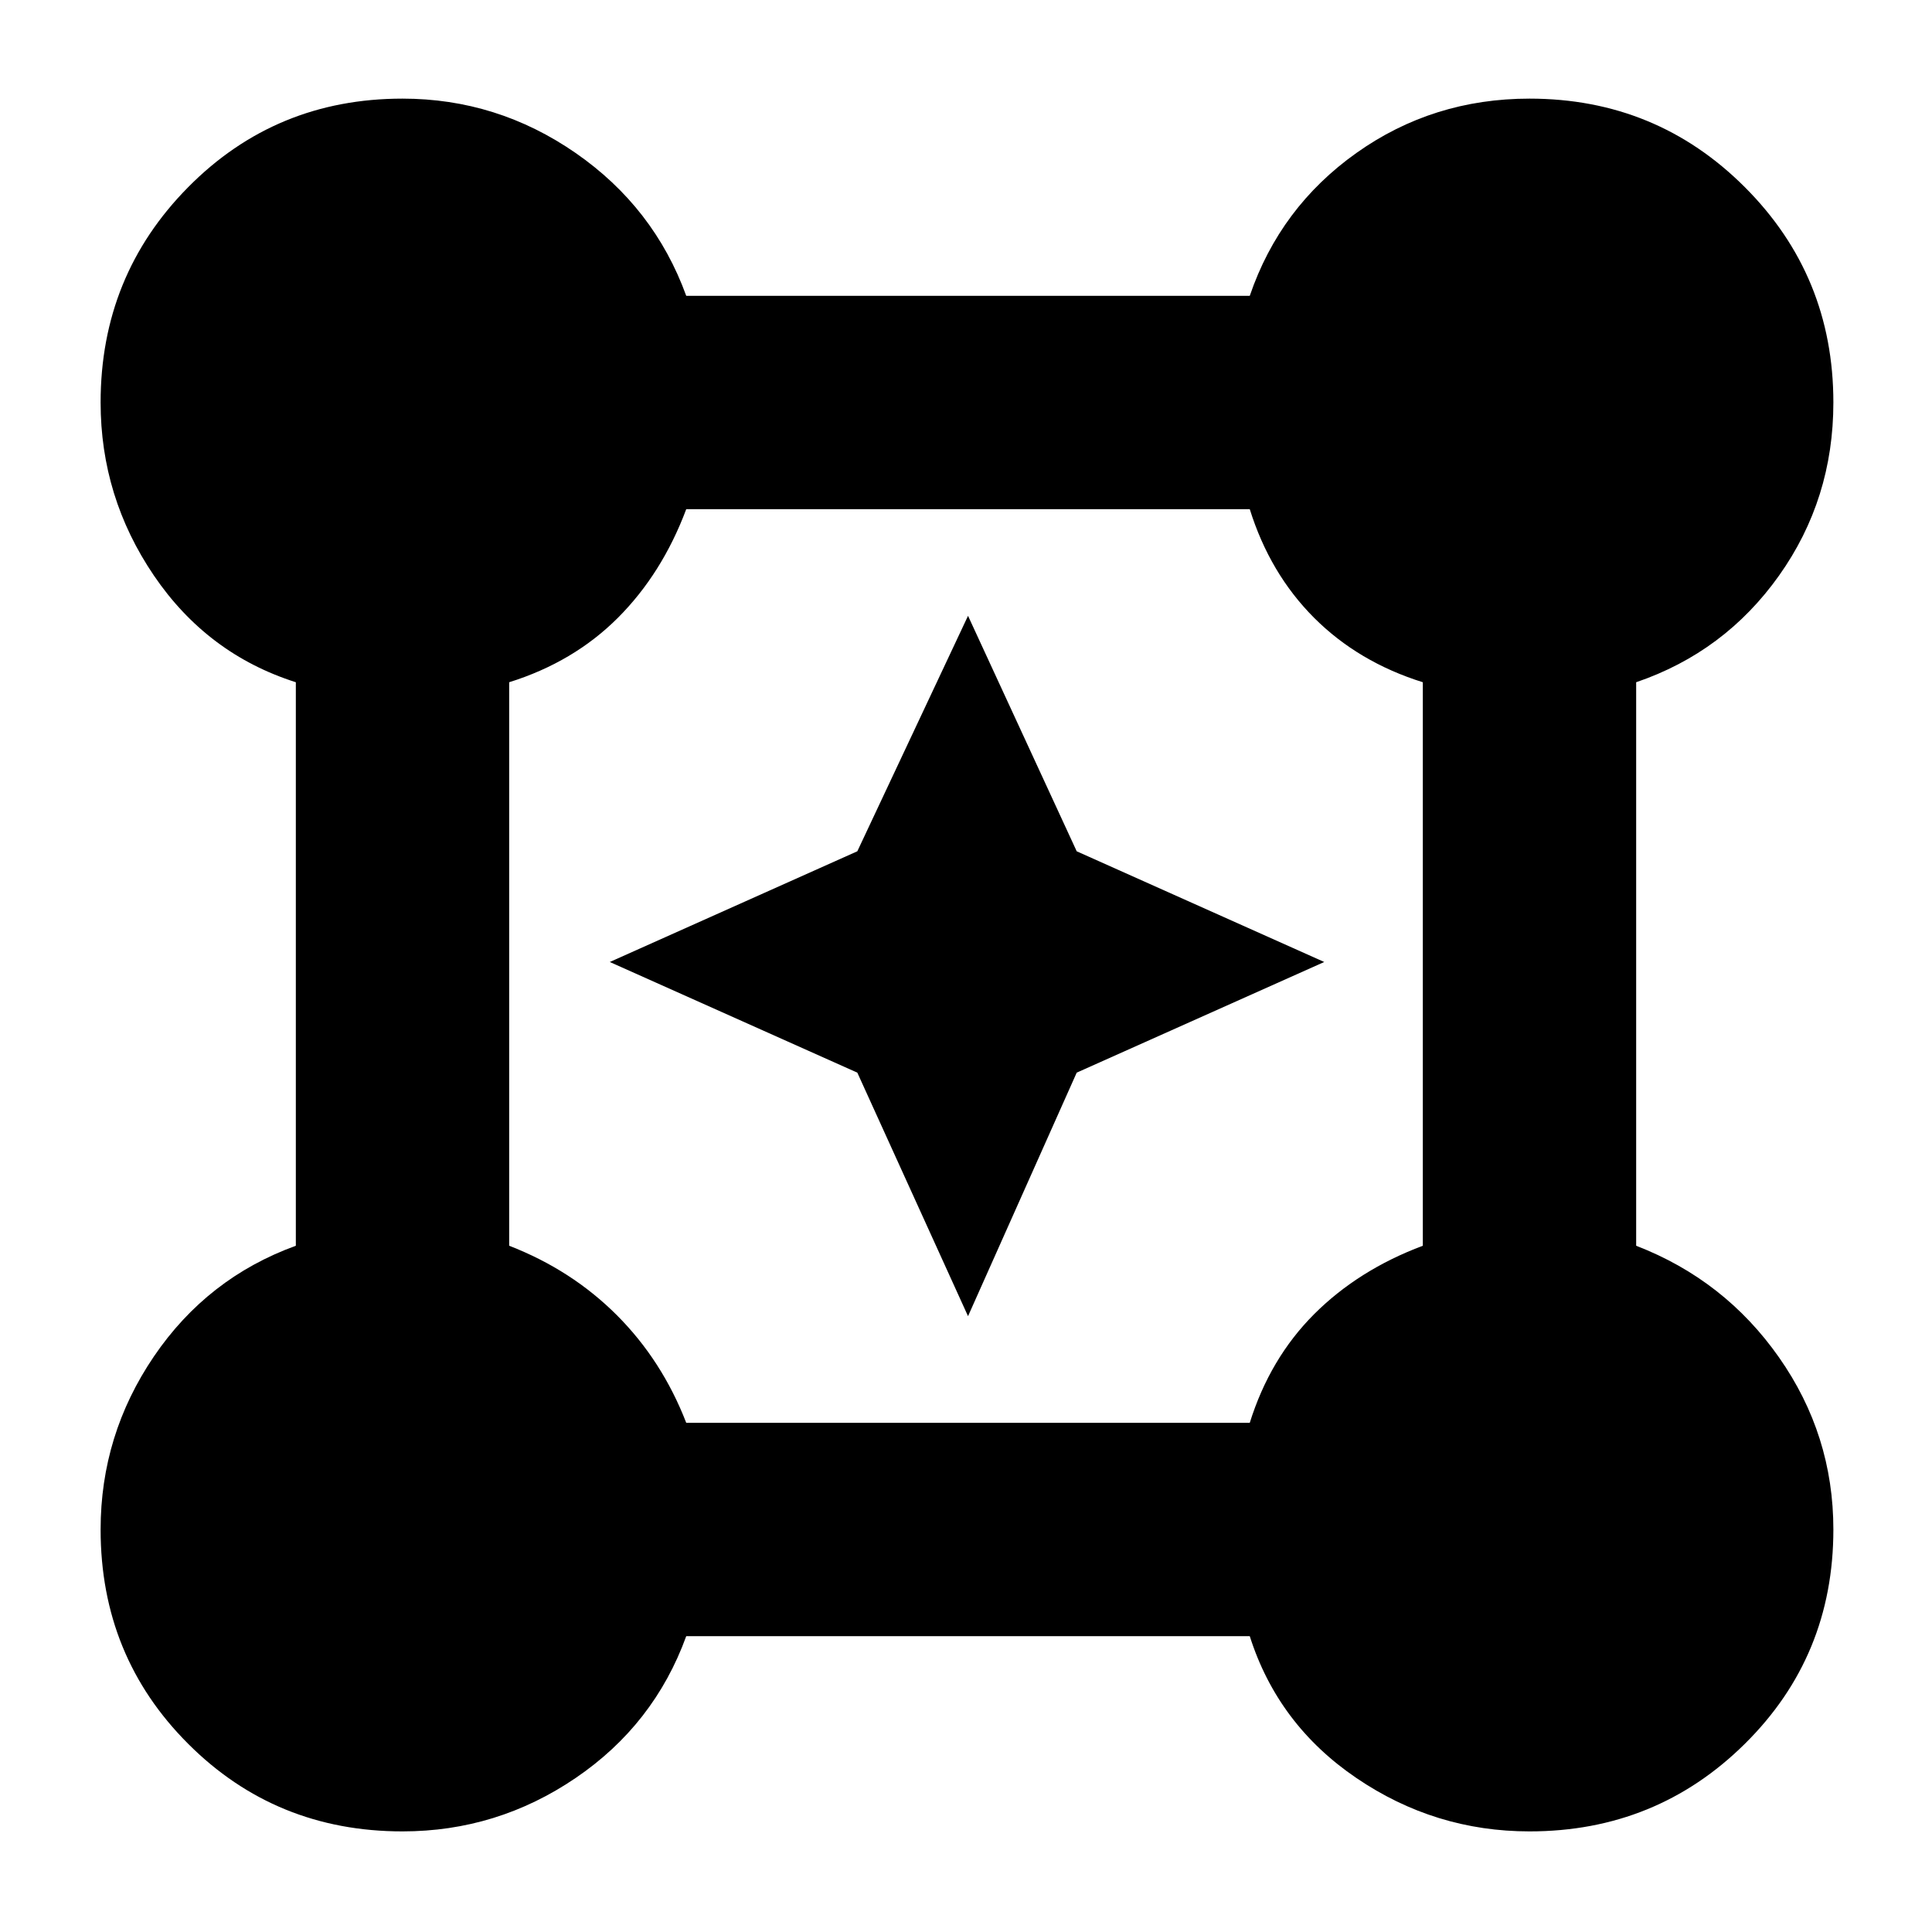 <svg xmlns="http://www.w3.org/2000/svg" height="40" width="40"><path d="M8.333 37.917q-2.625 0-4.437-1.813-1.813-1.812-1.813-4.437 0-1.959 1.104-3.584 1.105-1.625 2.938-2.291V14.125q-1.833-.583-2.938-2.208-1.104-1.625-1.104-3.584 0-2.625 1.813-4.458 1.812-1.833 4.437-1.833 1.959 0 3.584 1.125t2.291 2.958h11.667q.625-1.833 2.208-2.958 1.584-1.125 3.584-1.125 2.625 0 4.458 1.833 1.833 1.833 1.833 4.458 0 2-1.125 3.584-1.125 1.583-2.958 2.208v11.667q1.833.708 2.958 2.312 1.125 1.604 1.125 3.563 0 2.625-1.833 4.437-1.833 1.813-4.458 1.813-1.959 0-3.584-1.105-1.625-1.104-2.208-2.937H14.208q-.666 1.833-2.291 2.937-1.625 1.105-3.584 1.105Zm5.875-8.459h11.667q.417-1.333 1.333-2.25.917-.916 2.25-1.416V14.125q-1.333-.417-2.25-1.333-.916-.917-1.333-2.25H14.208q-.5 1.333-1.416 2.25-.917.916-2.25 1.333v11.667q1.291.5 2.229 1.437.937.938 1.437 2.229Zm5.834-2.208-2.292-5.042-5.125-2.291 5.125-2.292 2.292-4.875 2.25 4.875 5.125 2.292-5.125 2.291Z"/></svg>